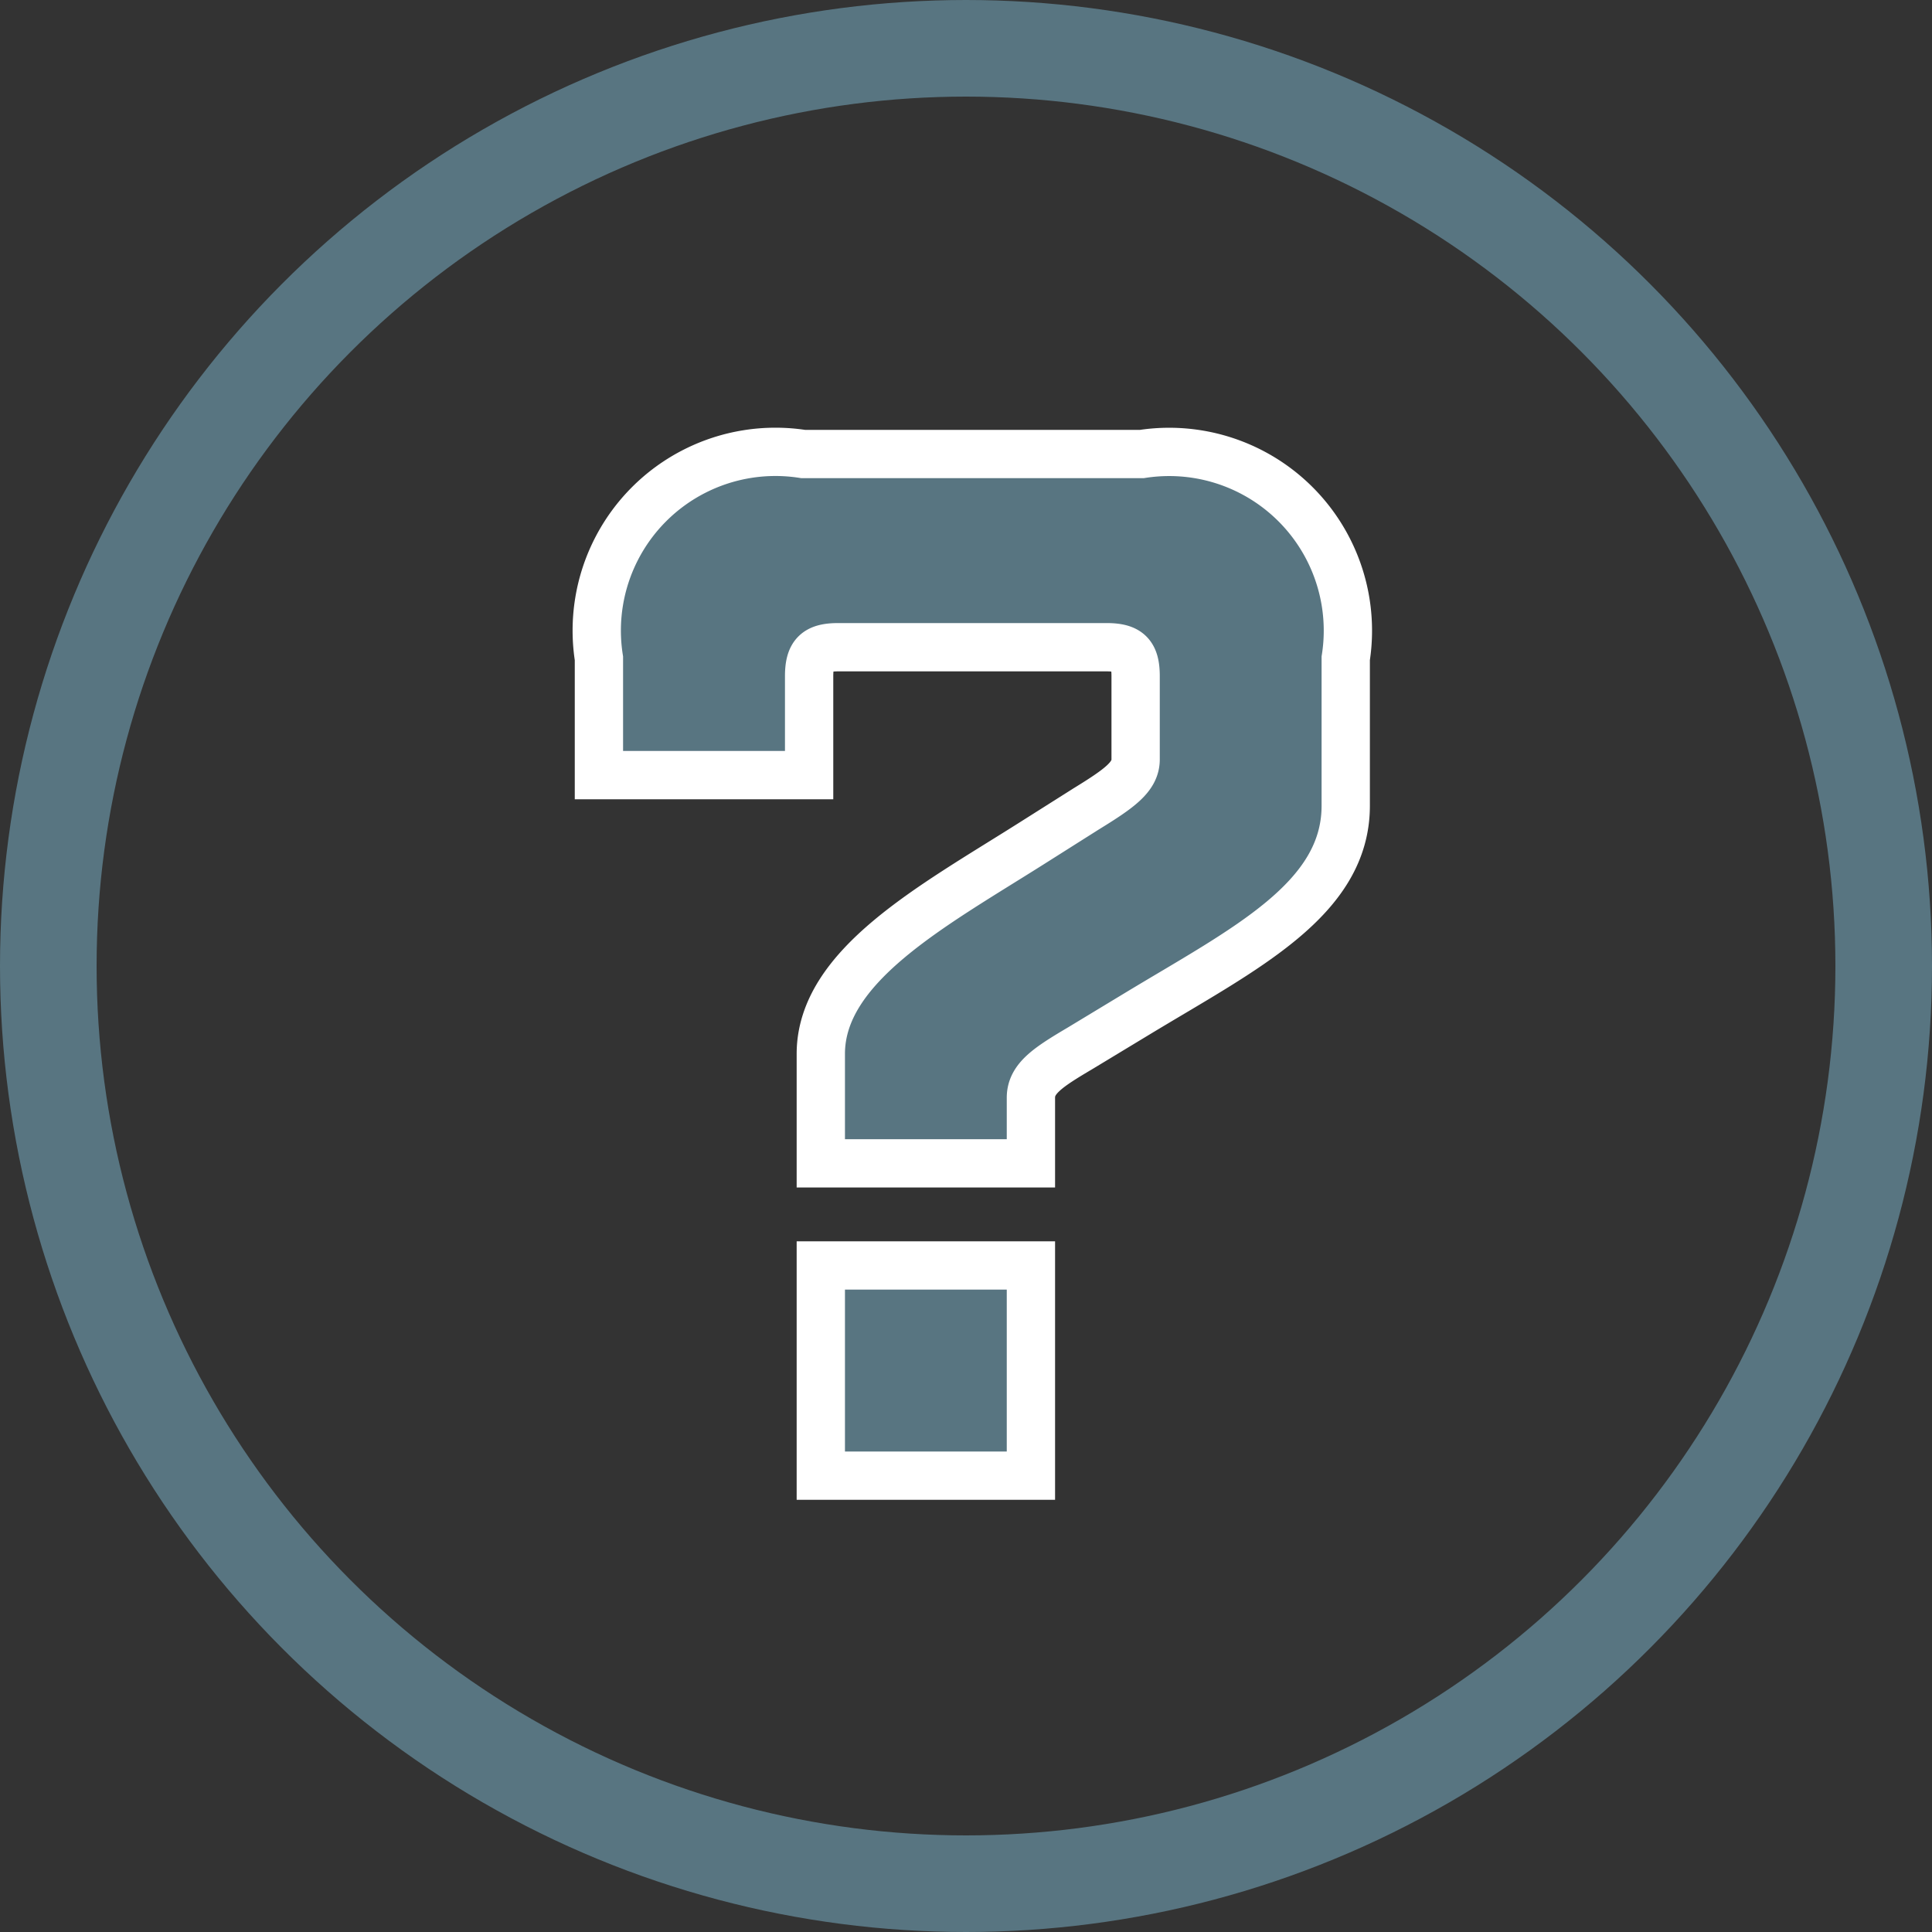 <svg xmlns="http://www.w3.org/2000/svg" width="20" height="20" viewBox="0 0 20 20"><rect x="0" y="0" width="20" height="20" fill="#333333" stroke="none"/><defs><style>.a,.d{fill:none;}.a{stroke:#587581;}.b{fill:#587581;stroke:#fff;stroke-width:0.5px;}.c{stroke:none;}</style></defs><g transform="translate(-203 -604)"><g class="a" transform="translate(203 604)"><circle class="c" cx="10" cy="10" r="10"/><circle class="d" cx="10" cy="10" r="9.5"/></g><path class="b" d="M4.352,12.243H6.527v-.68c0-.2.181-.317.514-.514l.6-.363c1.1-.665,2.145-1.178,2.145-2.145V7.015A1.85,1.85,0,0,0,7.675,4.9H4.17A1.85,1.85,0,0,0,2.055,7.015V8.224H4.231V7.2c0-.227.076-.3.3-.3h2.78c.227,0,.3.076.3.3v.861c0,.181-.166.3-.514.514l-.574.363C5.5,9.584,4.352,10.2,4.352,11.11Zm0,3.233H6.527V13.3H4.352Z" transform="translate(207.145 603.8)"/></g></svg>